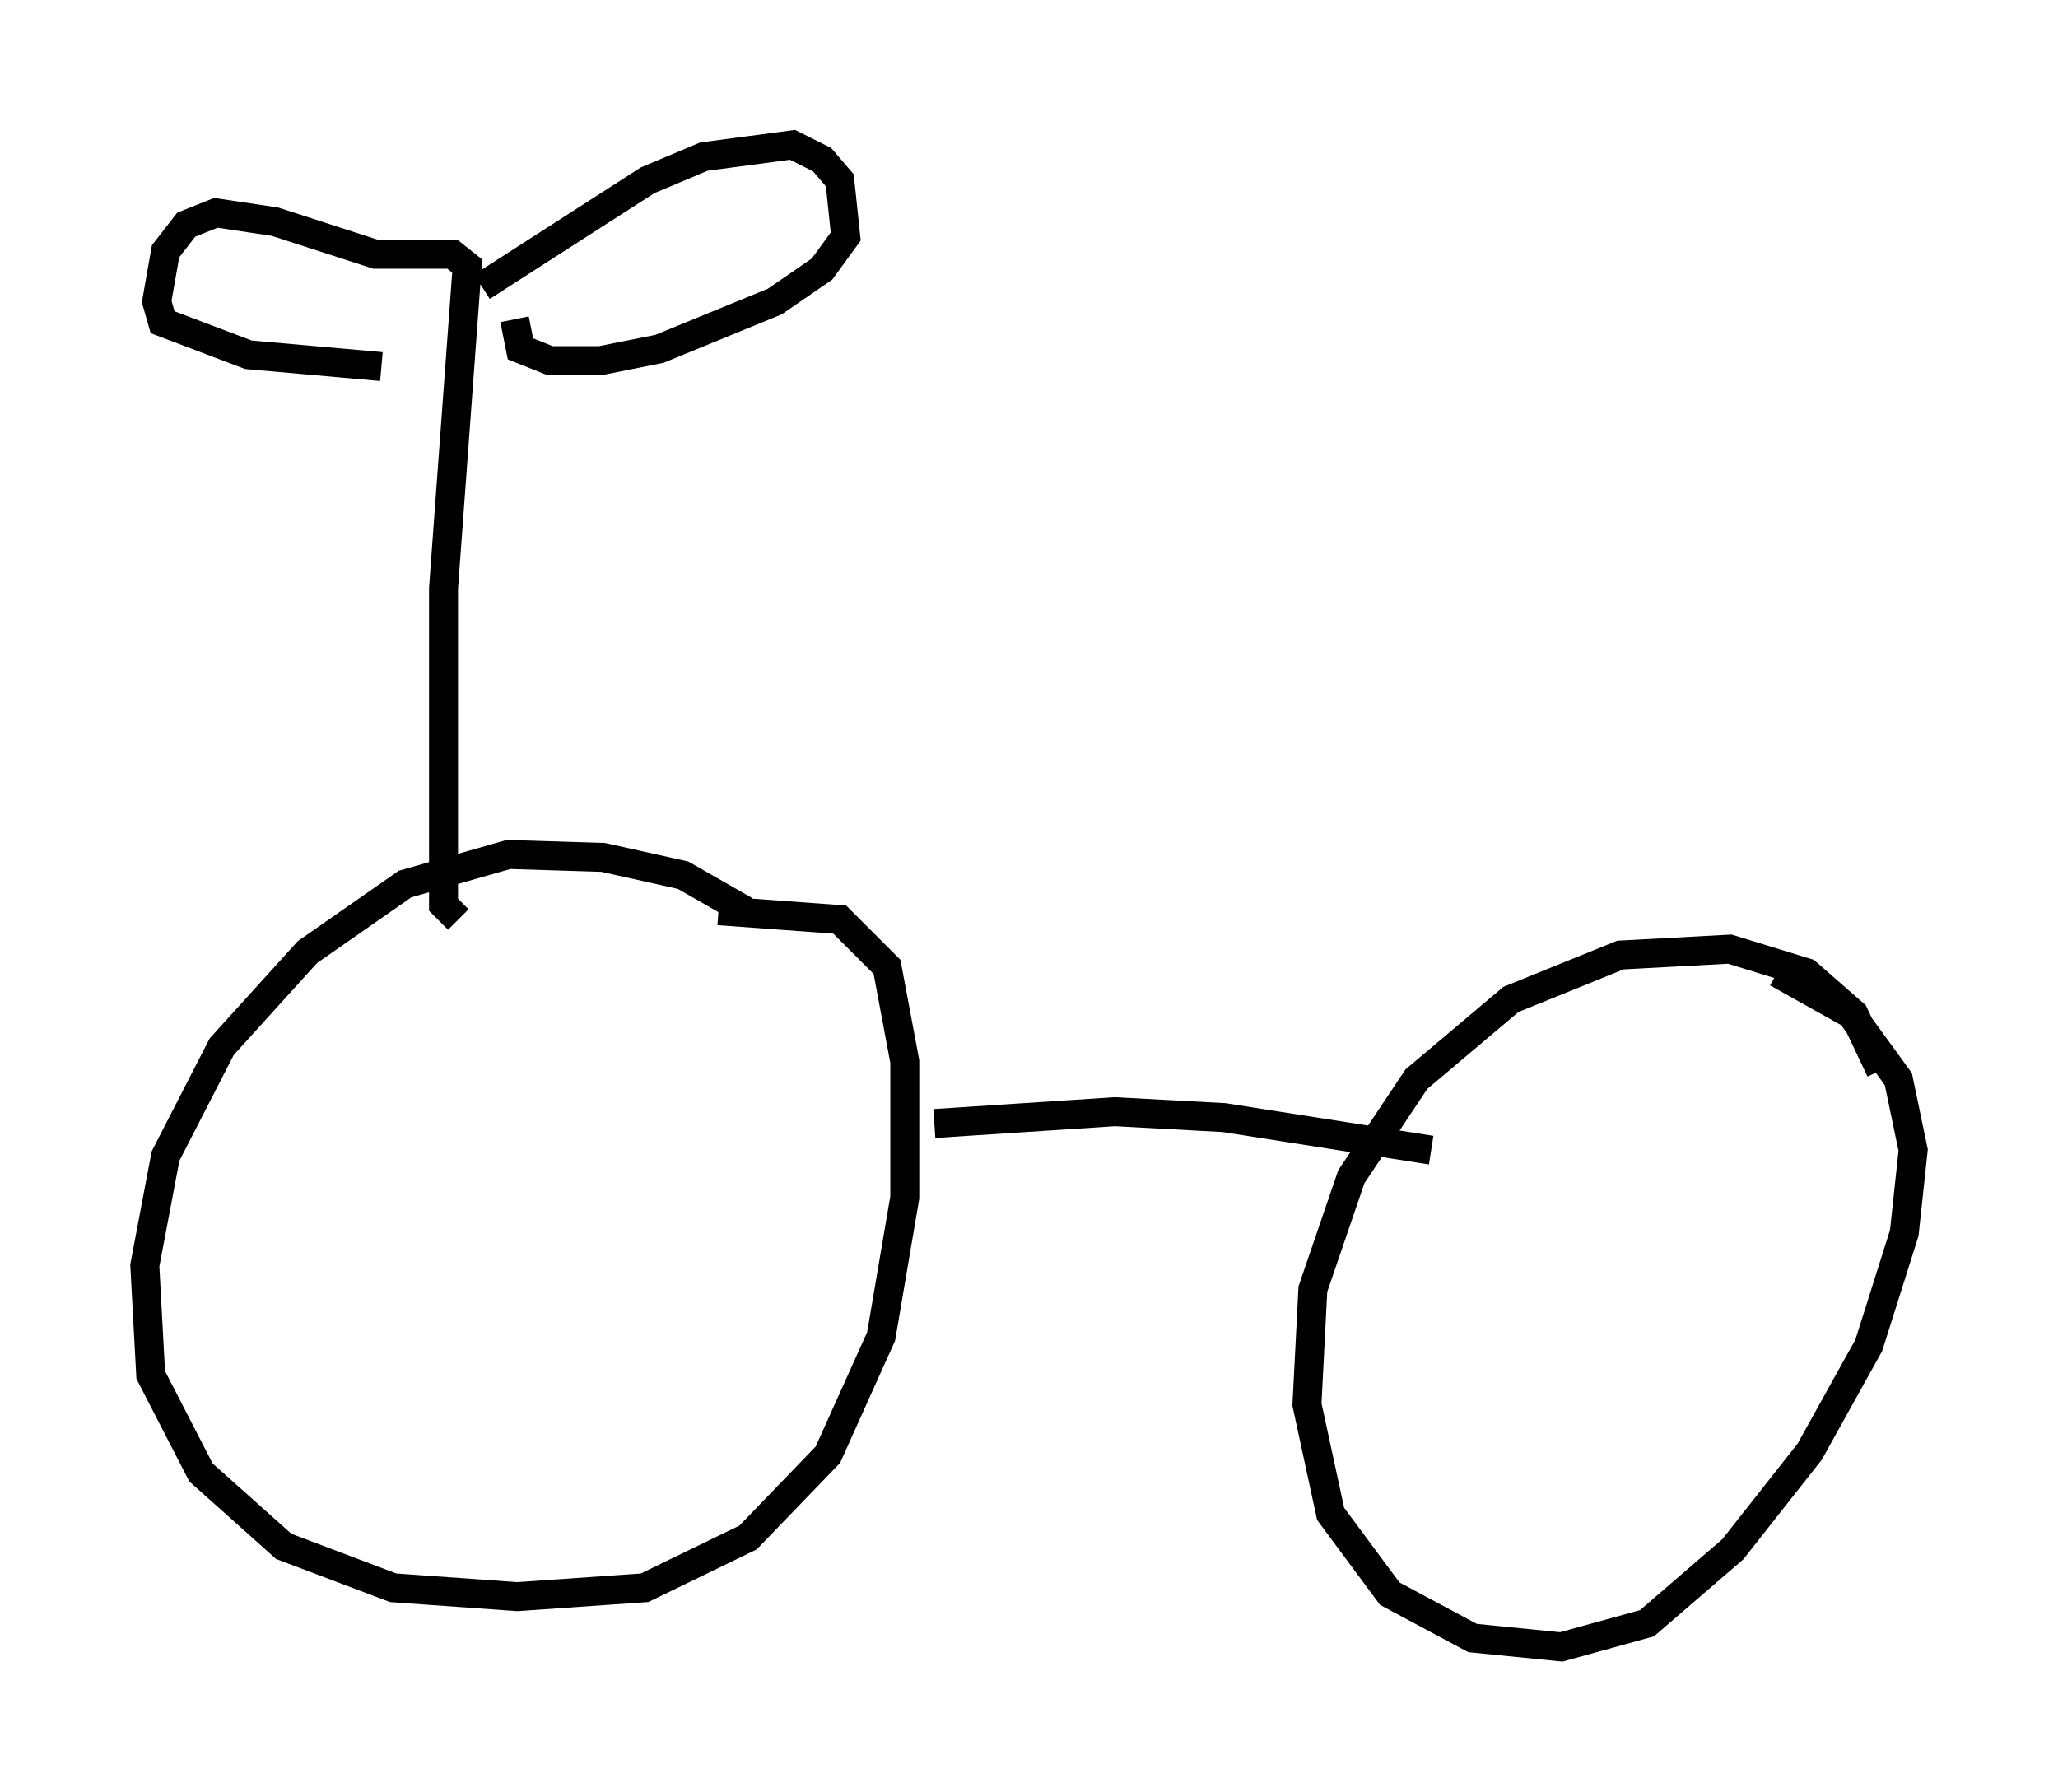 <?xml version="1.0" encoding="utf-8" ?>
<svg baseProfile="full" height="61.859" version="1.1" width="71.047" xmlns="http://www.w3.org/2000/svg" xmlns:ev="http://www.w3.org/2001/xml-events" xmlns:xlink="http://www.w3.org/1999/xlink"><defs /><rect fill="white" height="61.859" width="71.047" x="0" y="0" /><path d="M27.254, 33.175 m-1.531, -1.735 l-2.144, -1.225 -2.756, -0.613 l-3.267, -0.102 -3.573, 1.021 l-3.369, 2.348 -2.96, 3.267 l-1.94, 3.777 -0.715, 3.777 l0.204, 3.777 1.735, 3.369 l2.858, 2.552 3.777, 1.429 l4.288, 0.306 4.39, -0.306 l3.573, -1.735 2.756, -2.858 l1.838, -4.083 0.817, -4.798 l0.0, -4.696 -0.613, -3.267 l-1.633, -1.633 -4.185, -0.306 m40.119, 5.513 l-0.919, -1.94 -1.633, -1.429 l-2.654, -0.817 -3.777, 0.204 l-3.777, 1.531 -3.267, 2.756 l-2.246, 3.369 -1.327, 3.879 l-0.204, 3.981 0.817, 3.777 l2.042, 2.756 2.858, 1.531 l3.063, 0.306 2.96, -0.817 l2.96, -2.552 2.654, -3.369 l2.042, -3.675 1.225, -3.879 l0.306, -2.858 -0.51, -2.45 l-1.633, -2.246 -2.552, -1.429 m-29.094, 5.206 l6.227, -0.408 3.777, 0.204 l7.146, 1.123 m-33.586, -7.963 l-0.51, -0.51 0.0, -10.923 l0.817, -11.127 -0.51, -0.408 l-2.654, 0.0 -3.471, -1.123 l-2.042, -0.306 -1.021, 0.408 l-0.715, 0.919 -0.306, 1.735 l0.204, 0.715 2.96, 1.123 l4.594, 0.408 m3.471, -2.756 l5.717, -3.675 1.94, -0.817 l3.063, -0.408 1.021, 0.51 l0.613, 0.715 0.204, 1.94 l-0.817, 1.123 -1.633, 1.123 l-3.981, 1.633 -2.042, 0.408 l-1.735, 0.0 -1.021, -0.408 l-0.204, -1.021 " fill="none" stroke="black" stroke-width="1" /></svg>